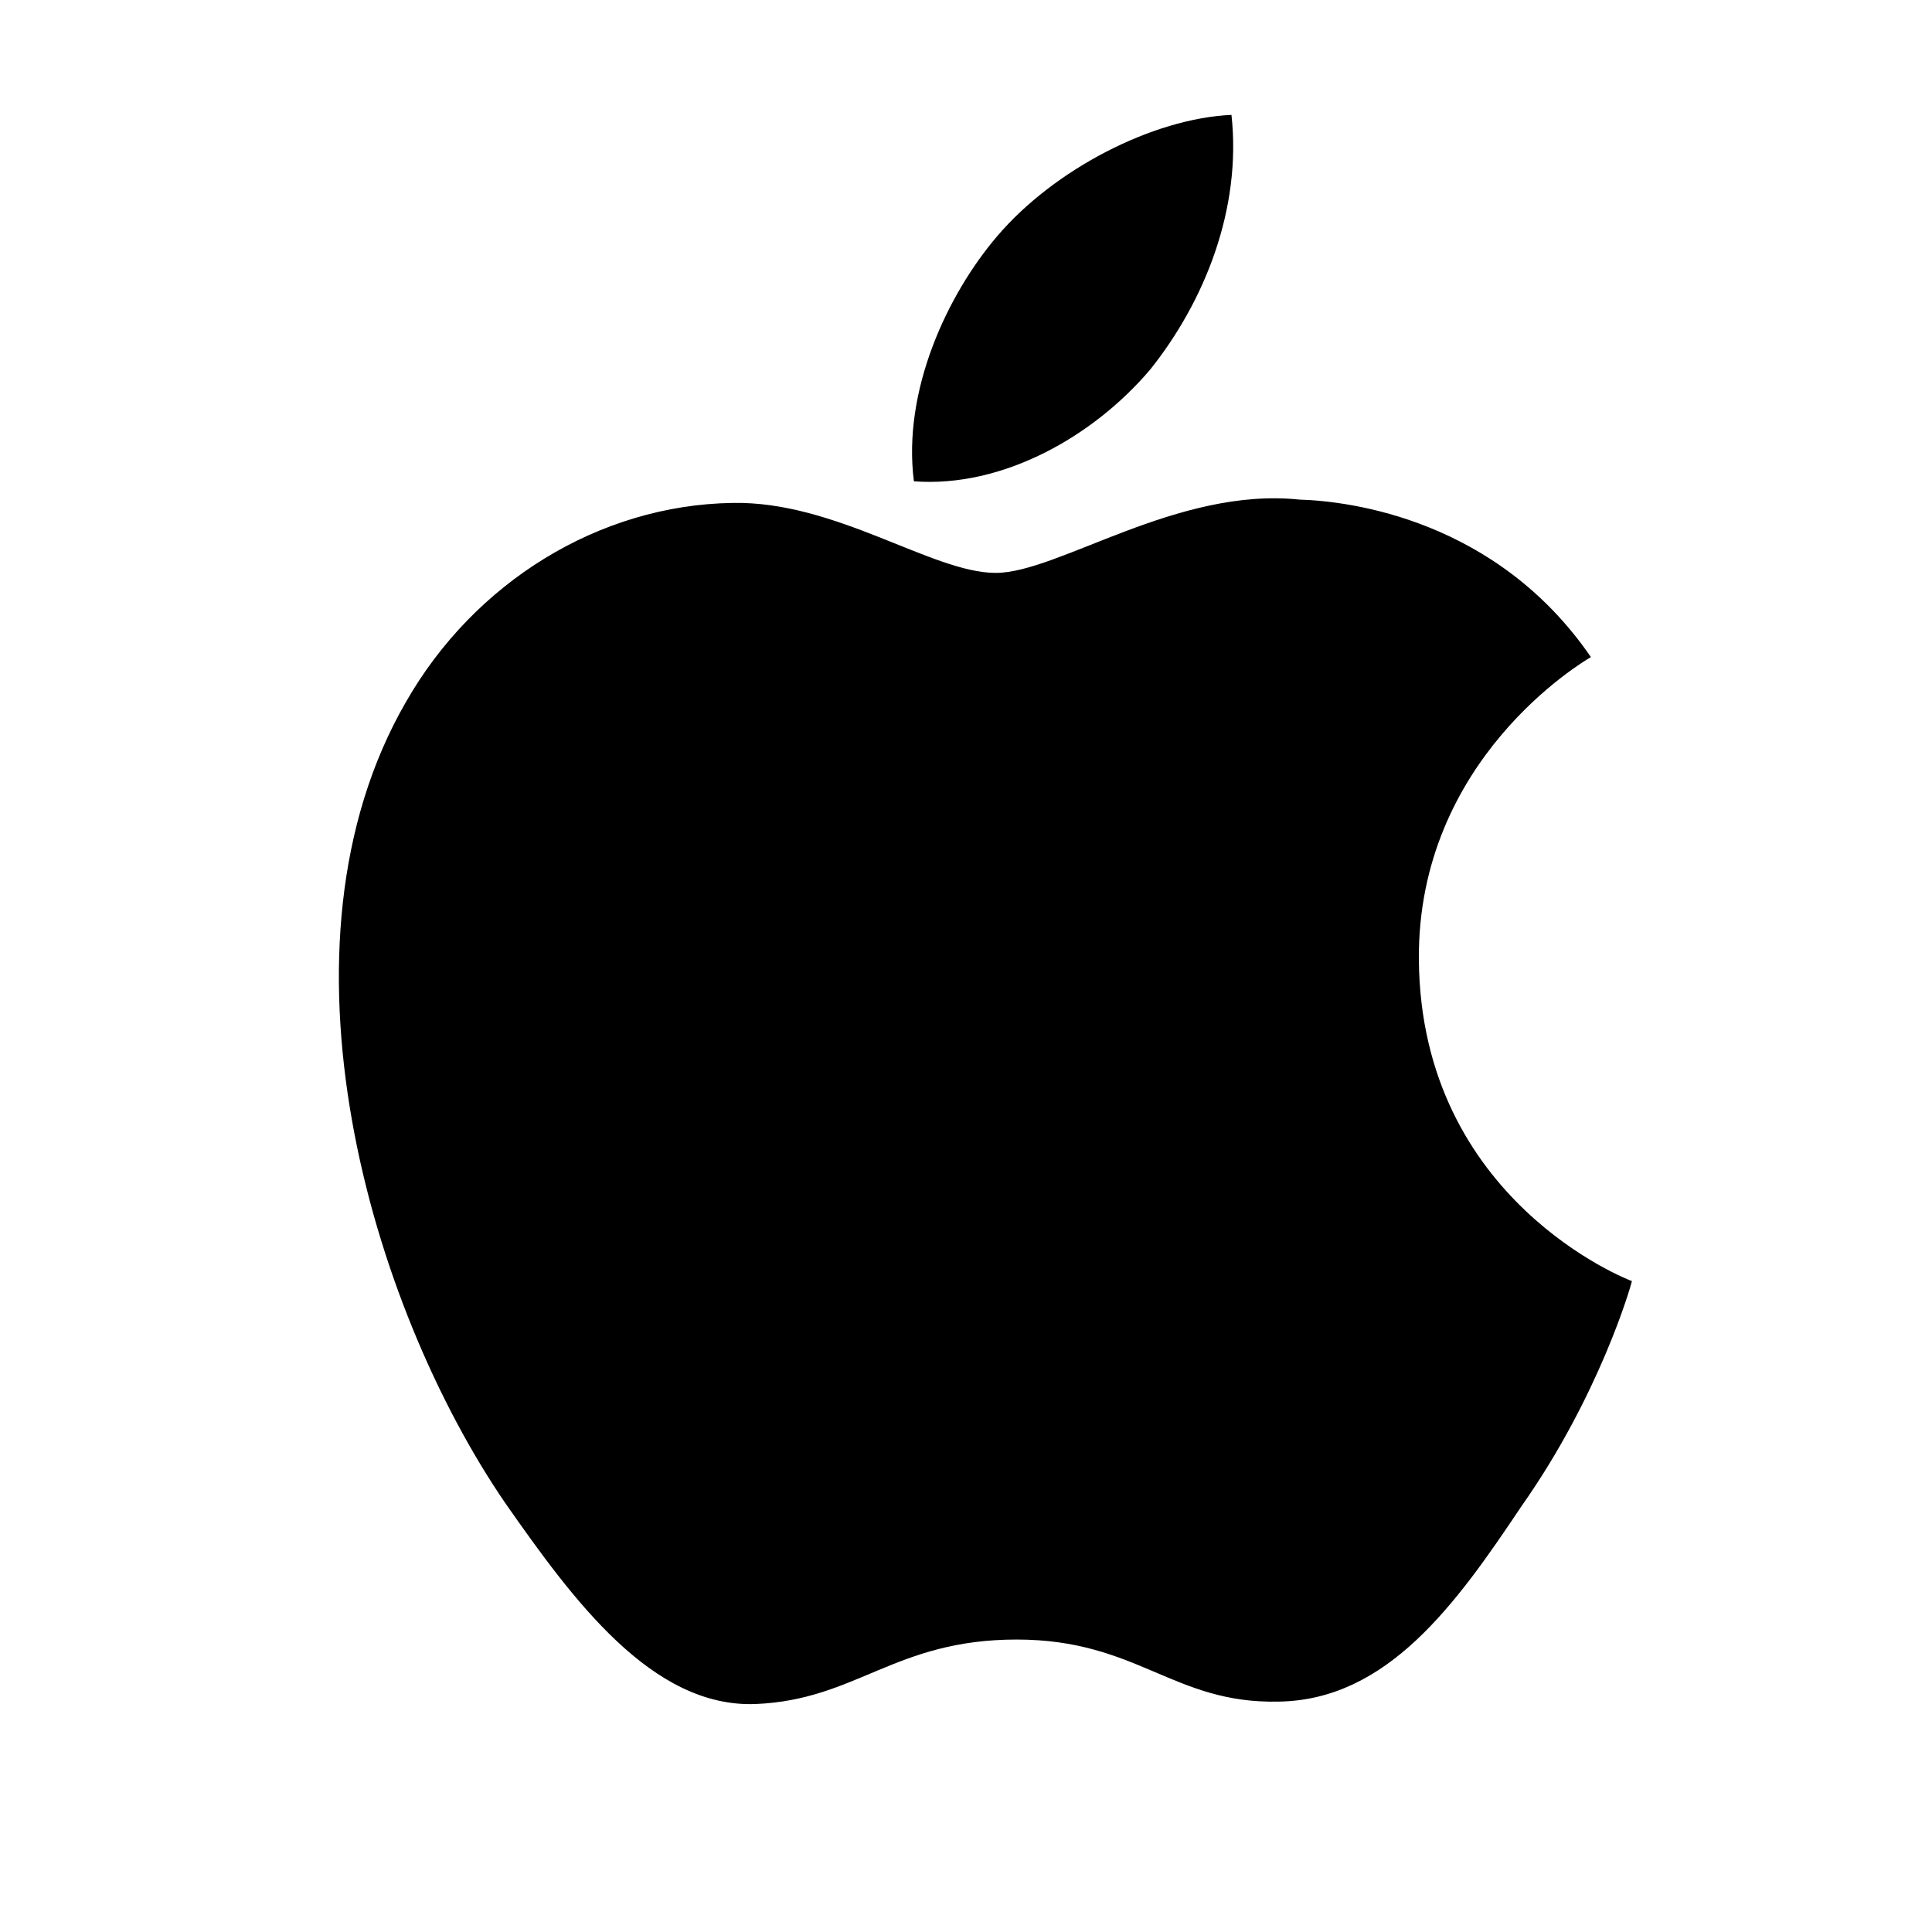 <svg viewBox="0 0 32 32" width="32" height="32" xmlns="http://www.w3.org/2000/svg">
  <path transform="translate(2, 1)" d="M24.35,9.883 C22.791,7.61 20.374,7.3 19.525,7.275 C17.495,7.061 15.526,8.489 14.493,8.489 C13.438,8.489 11.846,7.295 10.13,7.33 C7.922,7.365 5.856,8.643 4.723,10.628 C2.385,14.676 4.129,20.625 6.369,23.896 C7.49,25.499 8.799,27.288 10.513,27.224 C12.19,27.156 12.816,26.156 14.839,26.156 C16.844,26.156 17.432,27.224 19.18,27.184 C20.98,27.156 22.113,25.575 23.194,23.957 C24.489,22.122 25.009,20.312 25.03,20.219 C24.988,20.206 21.536,18.887 21.501,14.902 C21.471,11.576 24.224,9.959 24.35,9.883 L24.35,9.883 Z M17.05,5.122 C17.951,3.995 18.568,2.46 18.397,0.903 C17.092,0.961 15.459,1.806 14.519,2.909 C13.688,3.881 12.945,5.474 13.137,6.972 C14.603,7.082 16.108,6.233 17.05,5.122 L17.05,5.122 Z" />
</svg>

